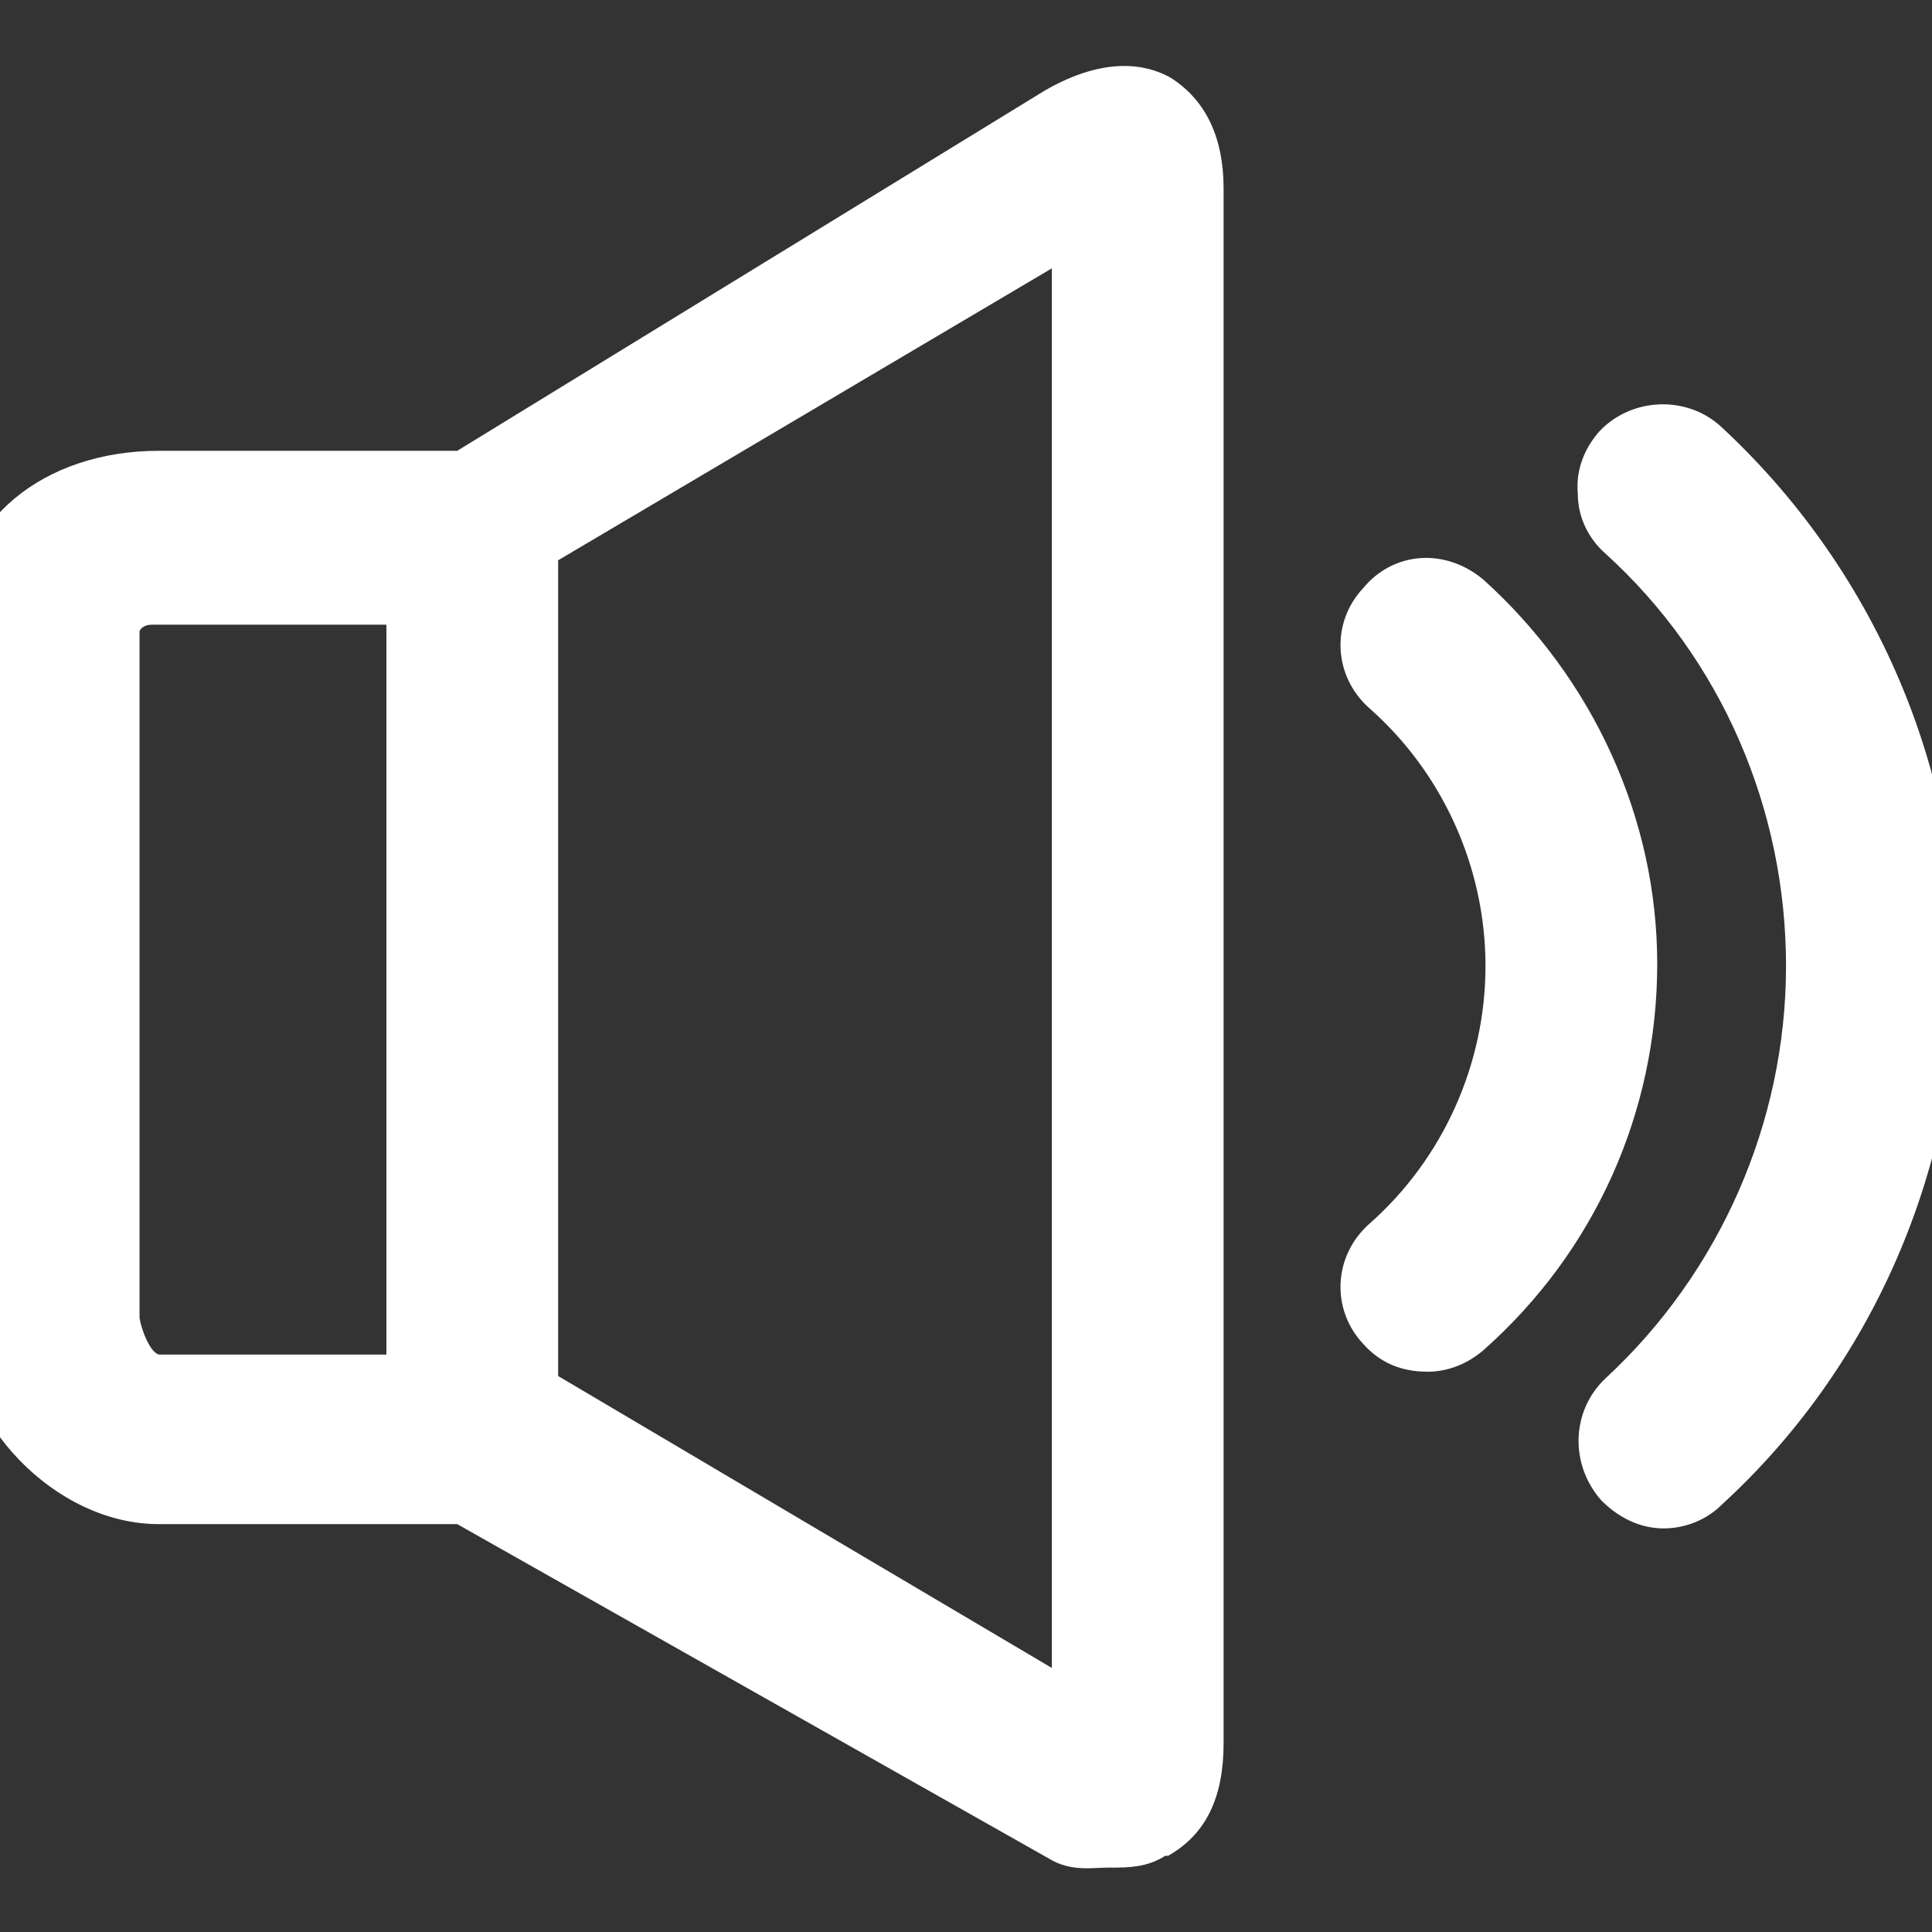 <svg xmlns="http://www.w3.org/2000/svg" xmlns:xlink="http://www.w3.org/1999/xlink" version="1.1"
    x="0px" y="0px" viewBox="4 4 90 90"
    xml:space="preserve">
    <rect x="4" y="4" width="90" height="90" fill="#333333" stroke="none"/>
    <g>
        <path fill="#fff" d="M73.1,31L73.1,31c-1.8-1.5-4.2-1.3-5.6,0.4C66,33,66.1,35.5,67.8,37c3.4,3,5.4,7.4,5.4,12c0,4.6-2,9-5.4,12   c-1.7,1.5-1.8,4-0.3,5.6c0.8,0.9,1.8,1.3,3,1.3c1,0,1.9-0.4,2.6-1c5.2-4.6,8.1-11.1,8.1-18C81.2,42.1,78.2,35.6,73.1,31z"/>
        <path fill="#fff" d="M84.2,23.9L84.2,23.9c-1.6-1.5-4.2-1.4-5.7,0.2c-0.7,0.8-1.1,1.8-1,2.9c0,1.1,0.5,2.1,1.3,2.8   c5.4,4.9,8.4,11.9,8.4,19.2s-3.1,14.3-8.4,19.2c-1.6,1.5-1.7,4-0.2,5.7c0.8,0.8,1.8,1.3,2.9,1.3c1,0,2-0.4,2.7-1.1   c7-6.4,11-15.6,11-25.1C95.2,39.5,91.2,30.4,84.2,23.9z"/>
        <path fill="#fff" d="M58.5,7.6c-1.1-0.6-3-1-5.8,0.6L25.3,25H11.4C6,25,2,28.3,2,32.9v32.3c0,5.1,4.6,9.8,9.4,9.8h13.9   l27.6,15.6c1,0.6,2,0.4,2.7,0.4c0.1,0,0.1,0,0.2,0H56c1.1,0,1.7-0.2,2.2-0.5c0.1-0.1,0.2,0,0.3-0.1c1.7-1,2.5-2.7,2.5-5.2V12.8   C61,10.3,60.1,8.6,58.5,7.6z M10.5,65.4l0-32c0,0,0.1-0.3,0.6-0.3c0.1,0,0.2,0,0.3,0H22v34H11.4C11,67,10.6,66,10.5,65.4z M30,68.1   V30.1l23-13.6v65.2L30,68.1z"/>
    </g>
</svg>

